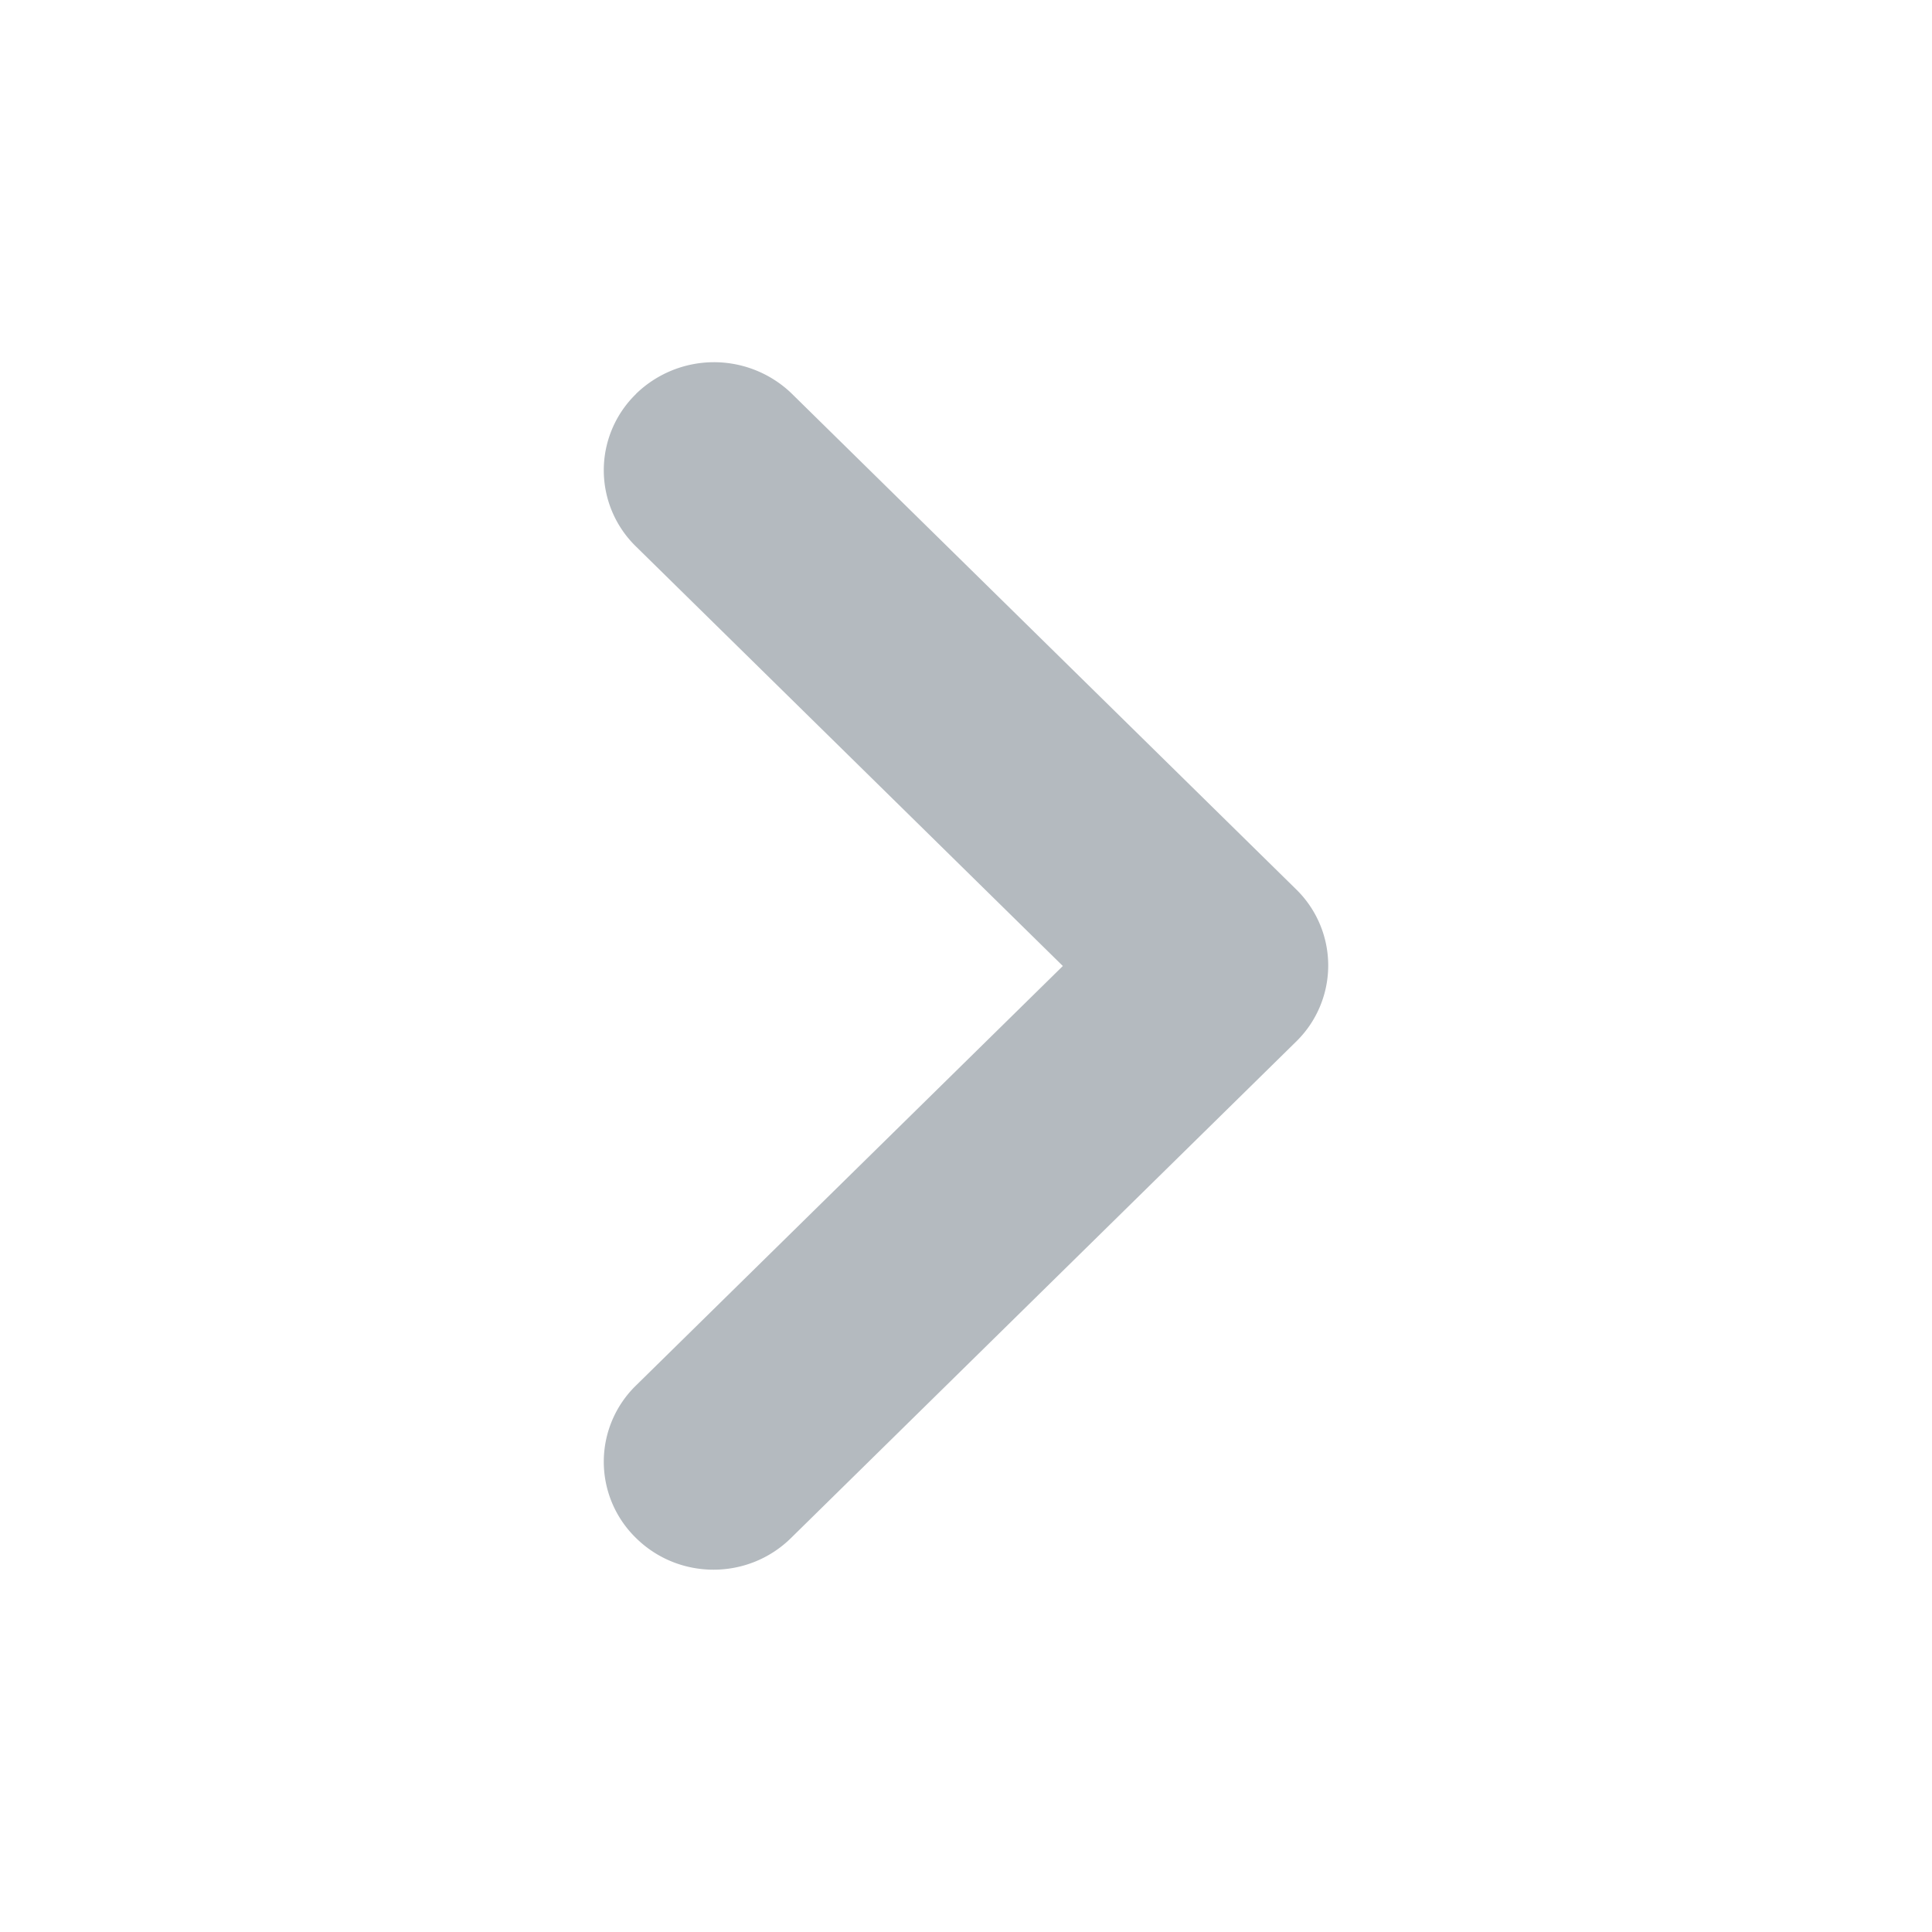<svg height="16" width="16" xmlns="http://www.w3.org/2000/svg"><g fill="none" fill-rule="evenodd"><path d="M0 0h16v16H0z"/><path d="M5.267 3.263a.881.881 0 0 0 0 1.263L8.802 8l-3.535 3.474a.881.881 0 0 0 0 1.263c.355.35.929.35 1.284 0l4.182-4.11a.881.881 0 0 0 0-1.263l-4.182-4.11a.927.927 0 0 0-1.284.008z" fill="#b4babf"/></g></svg>